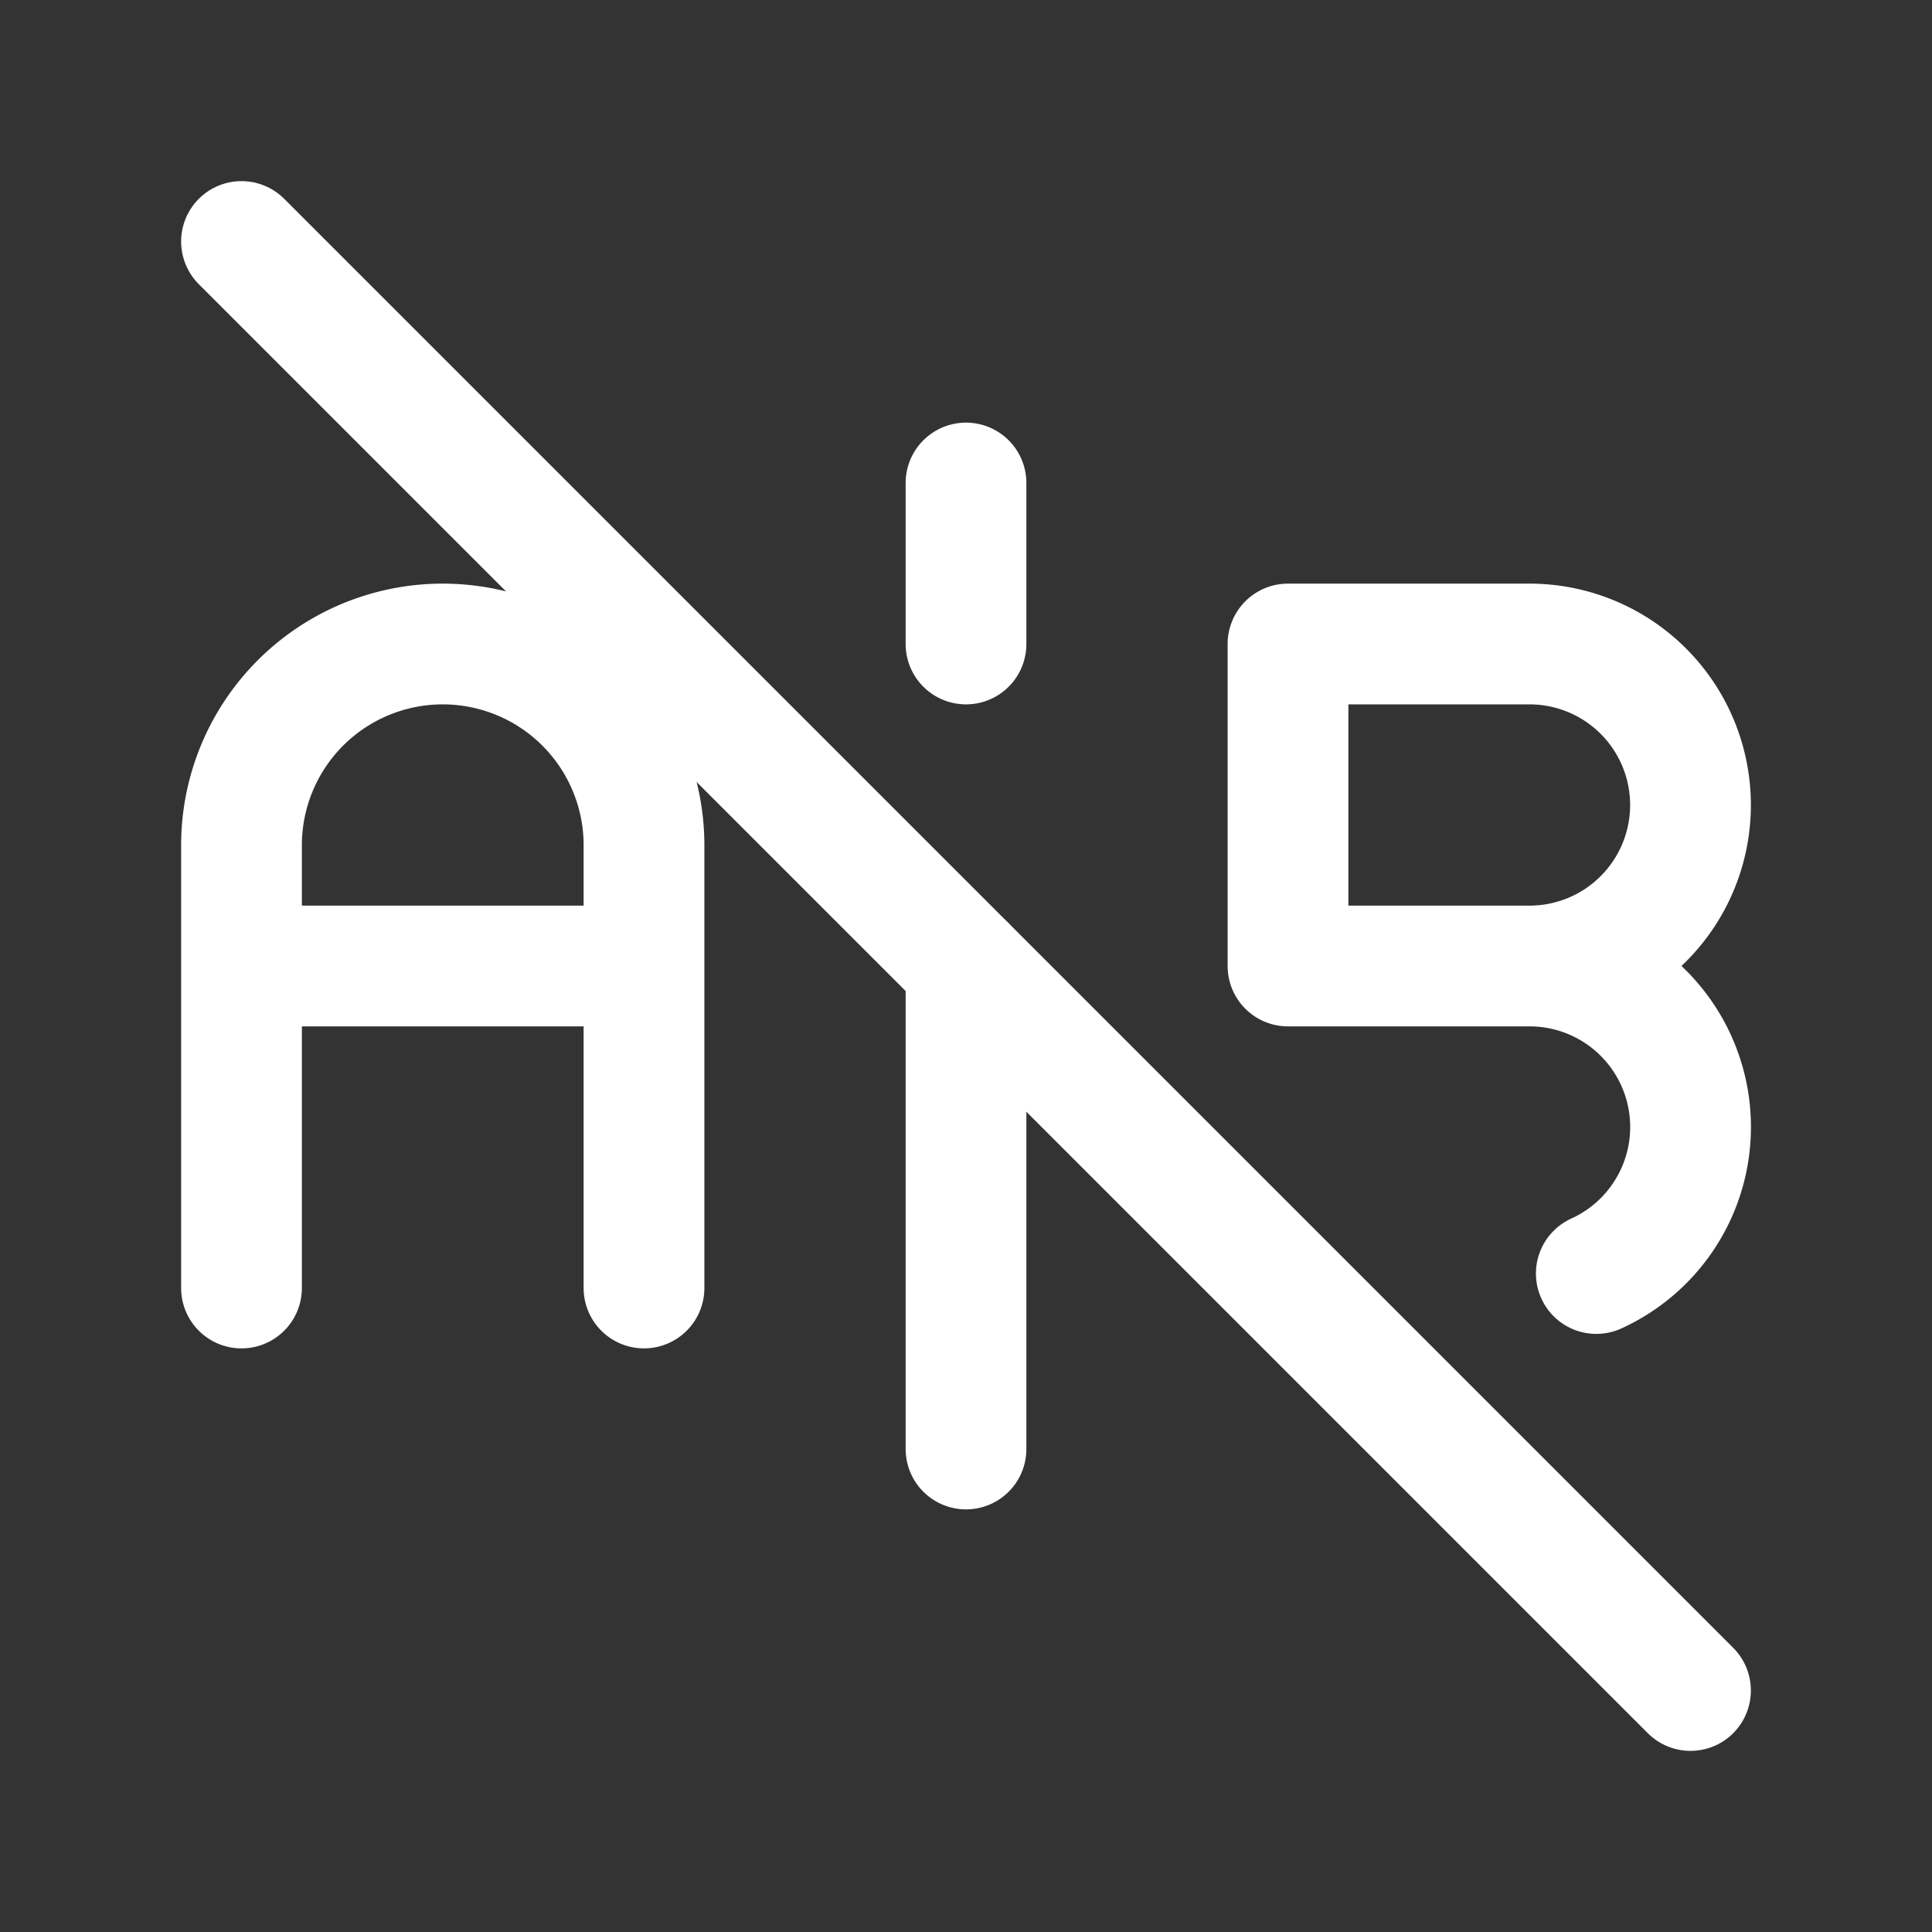 <svg xmlns="http://www.w3.org/2000/svg" class="icon icon-tabler icon-tabler-a-b-off" width="24" height="24" viewBox="0 0 24 24" stroke-width="1.5" stroke="#ffffff" fill="none" stroke-linecap="round" stroke-linejoin="round"><rect x="0" y="0" width="24" height="24" fill="#333333" stroke="none"/>  <path stroke="none" d="M0 0h24v24H0z" fill="none"/>  <path d="M3 16v-5.5a2.5 2.5 0 0 1 5 0v5.5m0 -4h-5" />  <path d="M12 12v6" />  <path d="M12 6v2" />  <path d="M16 8h3a2 2 0 1 1 0 4h-3m3 0a2 2 0 0 1 .83 3.82m-3.83 -3.82v-4" />  <path d="M3 3l18 18" /></svg>